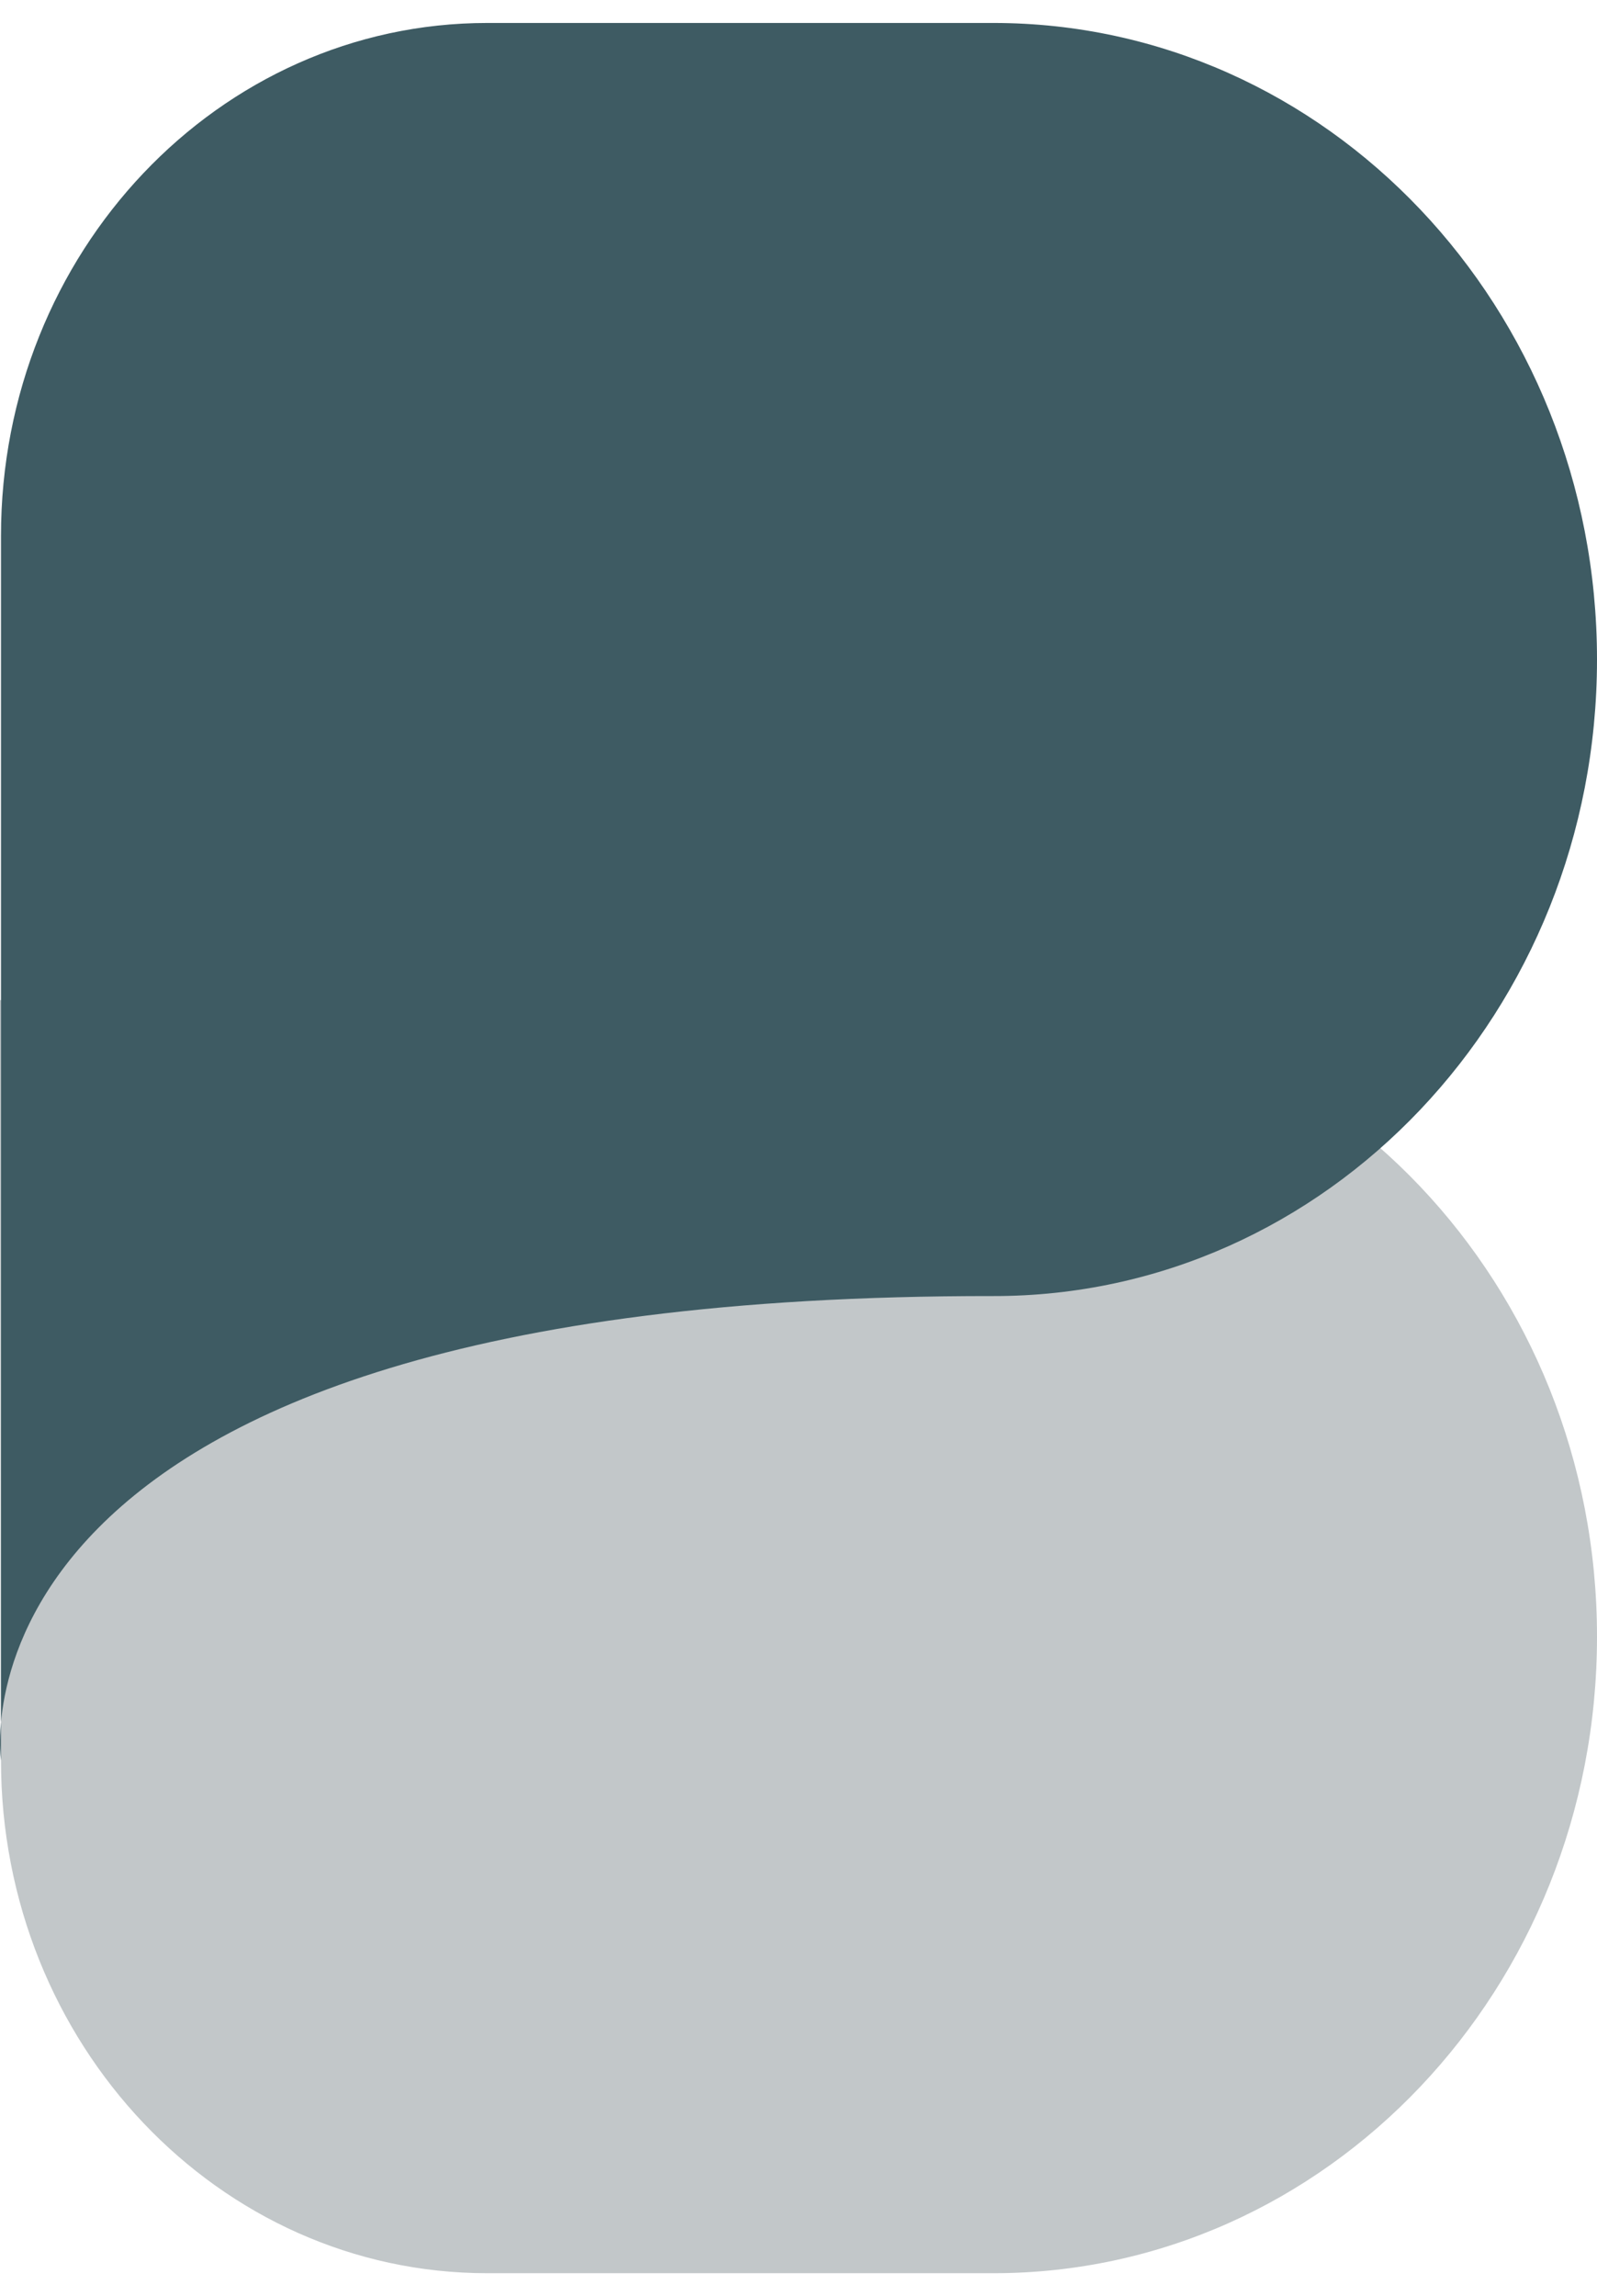 <?xml version="1.0" encoding="utf-8"?>
<!-- Generator: Adobe Illustrator 15.0.0, SVG Export Plug-In . SVG Version: 6.00 Build 0)  -->
<!DOCTYPE svg PUBLIC "-//W3C//DTD SVG 1.1//EN" "http://www.w3.org/Graphics/SVG/1.1/DTD/svg11.dtd">
<svg version="1.1" id="Layer_1" xmlns="http://www.w3.org/2000/svg" xmlns:xlink="http://www.w3.org/1999/xlink" x="0px" y="0px"
	 width="347.969px" height="500px" viewBox="0 0 347.969 500" enable-background="new 0 0 347.969 500" xml:space="preserve">
<g>
	<g>
		<g>
			<path fill="#C2C7C9" d="M0.215,383.32C0.215,445.001,47.651,495,106.168,495h110.288c72.637,0,131.513-62.055,131.513-138.612
				c0-76.548-58.876-138.609-131.513-138.609H0L0.215,383.32"/>
		</g>
	</g>
	<path fill="#3E5B63" d="M0.215,116.68C0.215,55,47.651,5,106.168,5h110.288c72.637,0,131.513,62.061,131.513,138.614
		c0,76.548-58.876,138.69-131.513,138.608C-15.206,281.974,0.215,383.32,0.215,383.32V116.68"/>
</g>
</svg>
